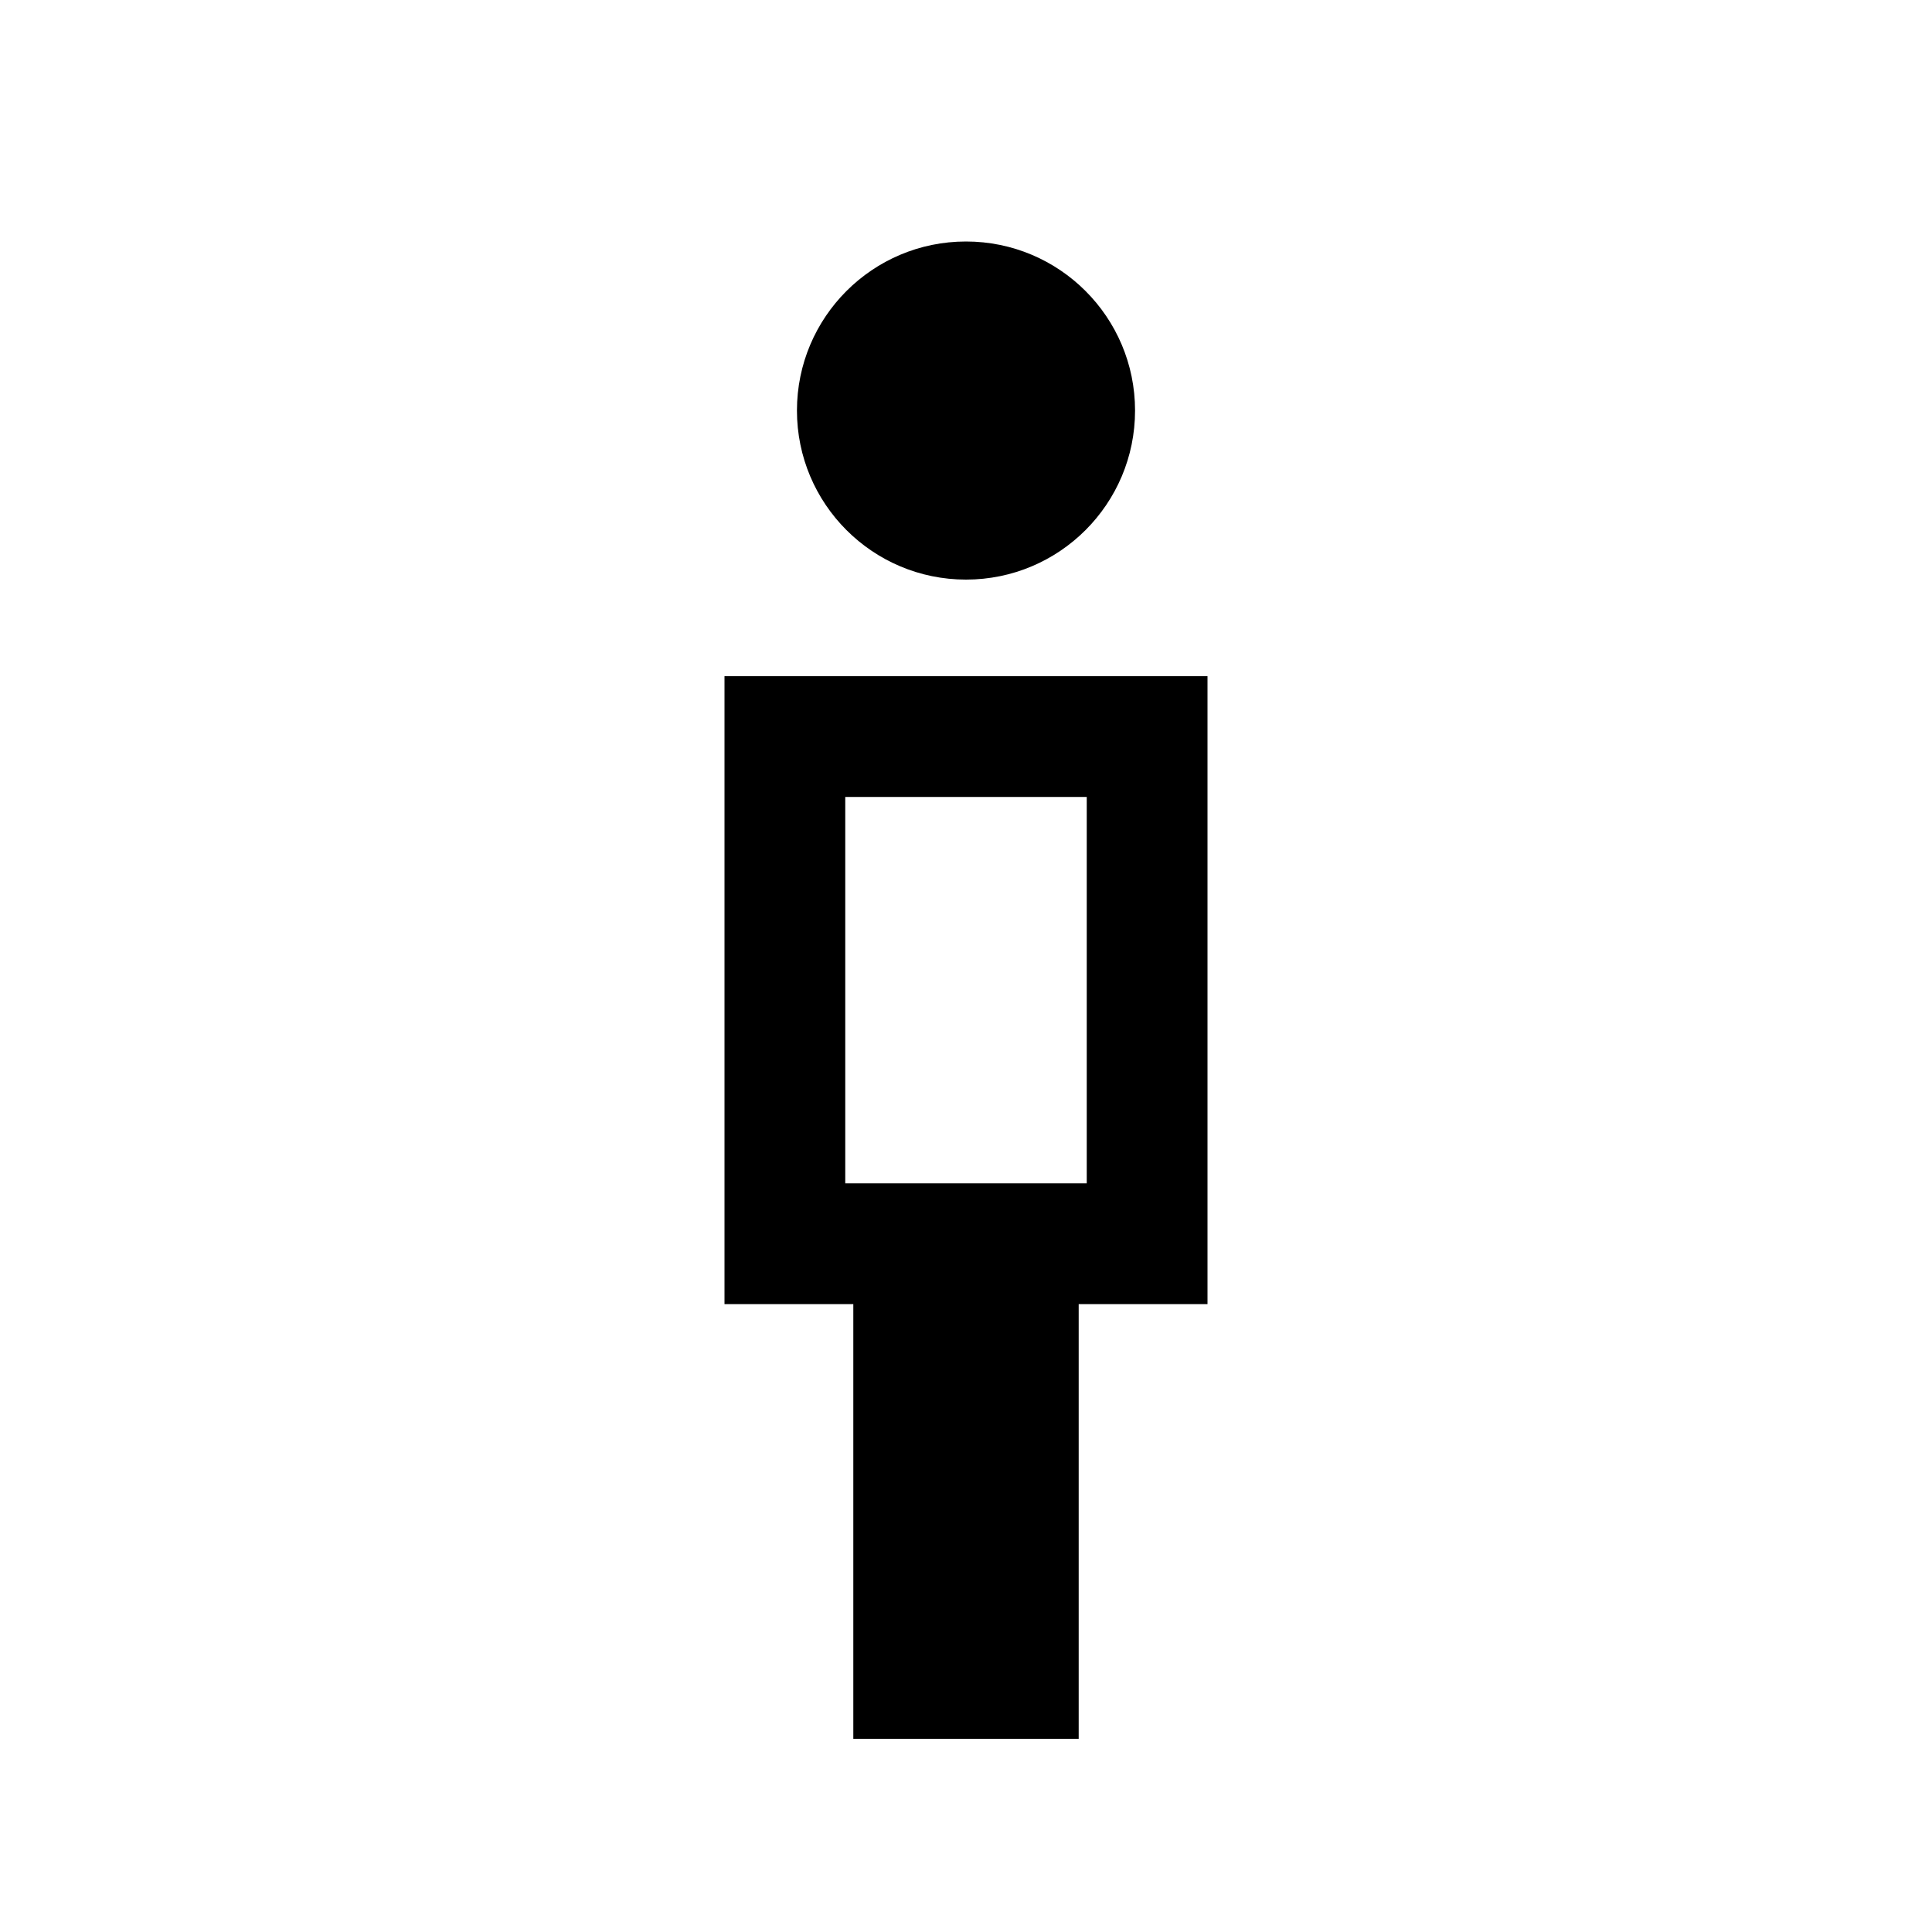 <svg width="40" height="40" viewBox="0 0 40 40" xmlns="http://www.w3.org/2000/svg">
<path d="M23.5 8.5C23.5 10.433 21.933 12 20 12C18.067 12 16.5 10.433 16.5 8.5C16.5 6.567 18.067 5 20 5C21.933 5 23.5 6.567 23.5 8.5Z"/>
<path fill-rule="evenodd" clip-rule="evenodd" d="M15 14H25V27H22.333V36H17.667V27H15V14ZM17.5 16.5V24.5H22.5V16.5H17.5Z"/>
</svg>
